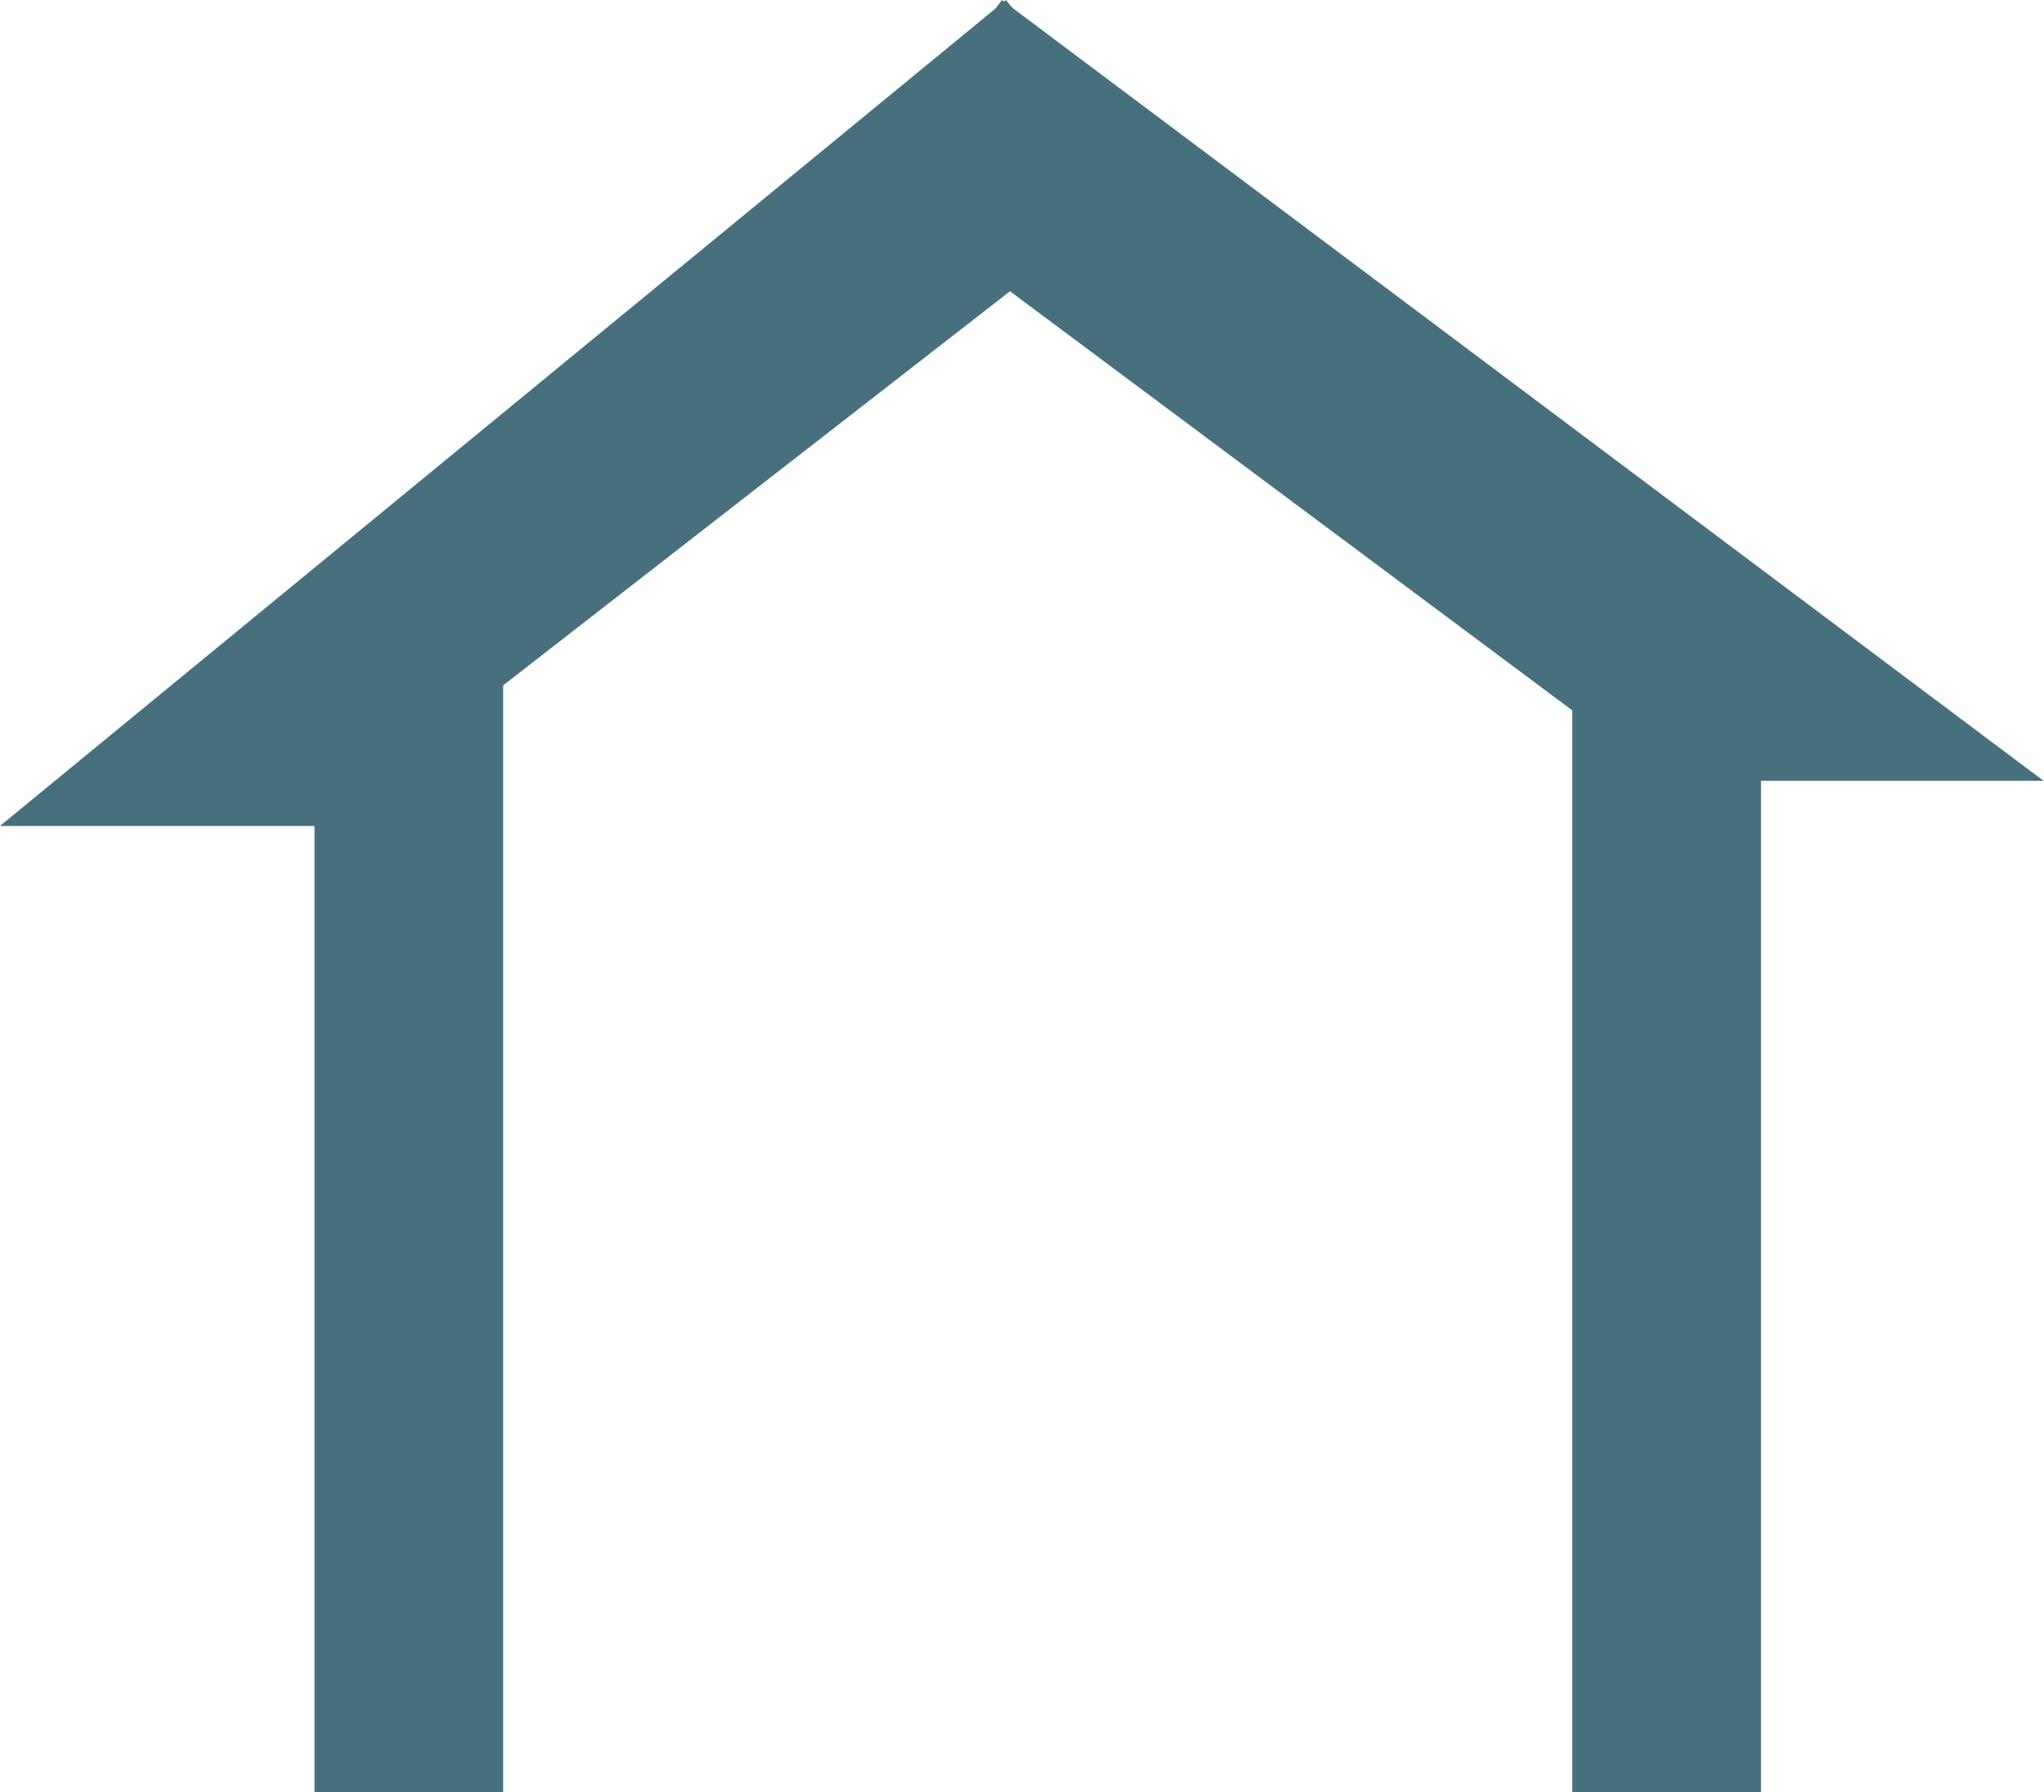 <svg width="130" height="114" viewBox="0 0 130 114" fill="none" xmlns="http://www.w3.org/2000/svg">
<rect x="20" y="40" width="12" height="74" fill="#46707E"/>
<rect x="100" y="40" width="12" height="74" fill="#46707E"/>
<path d="M0 52.536L63.976 5.34893e-05L73.361 11.43L20.5 52.536L0 52.536Z" fill="#46707E"/>
<path d="M63.727 0L129.961 49.659L106 49.659L55 11.64L63.727 0Z" fill="#46707E"/>
</svg>
